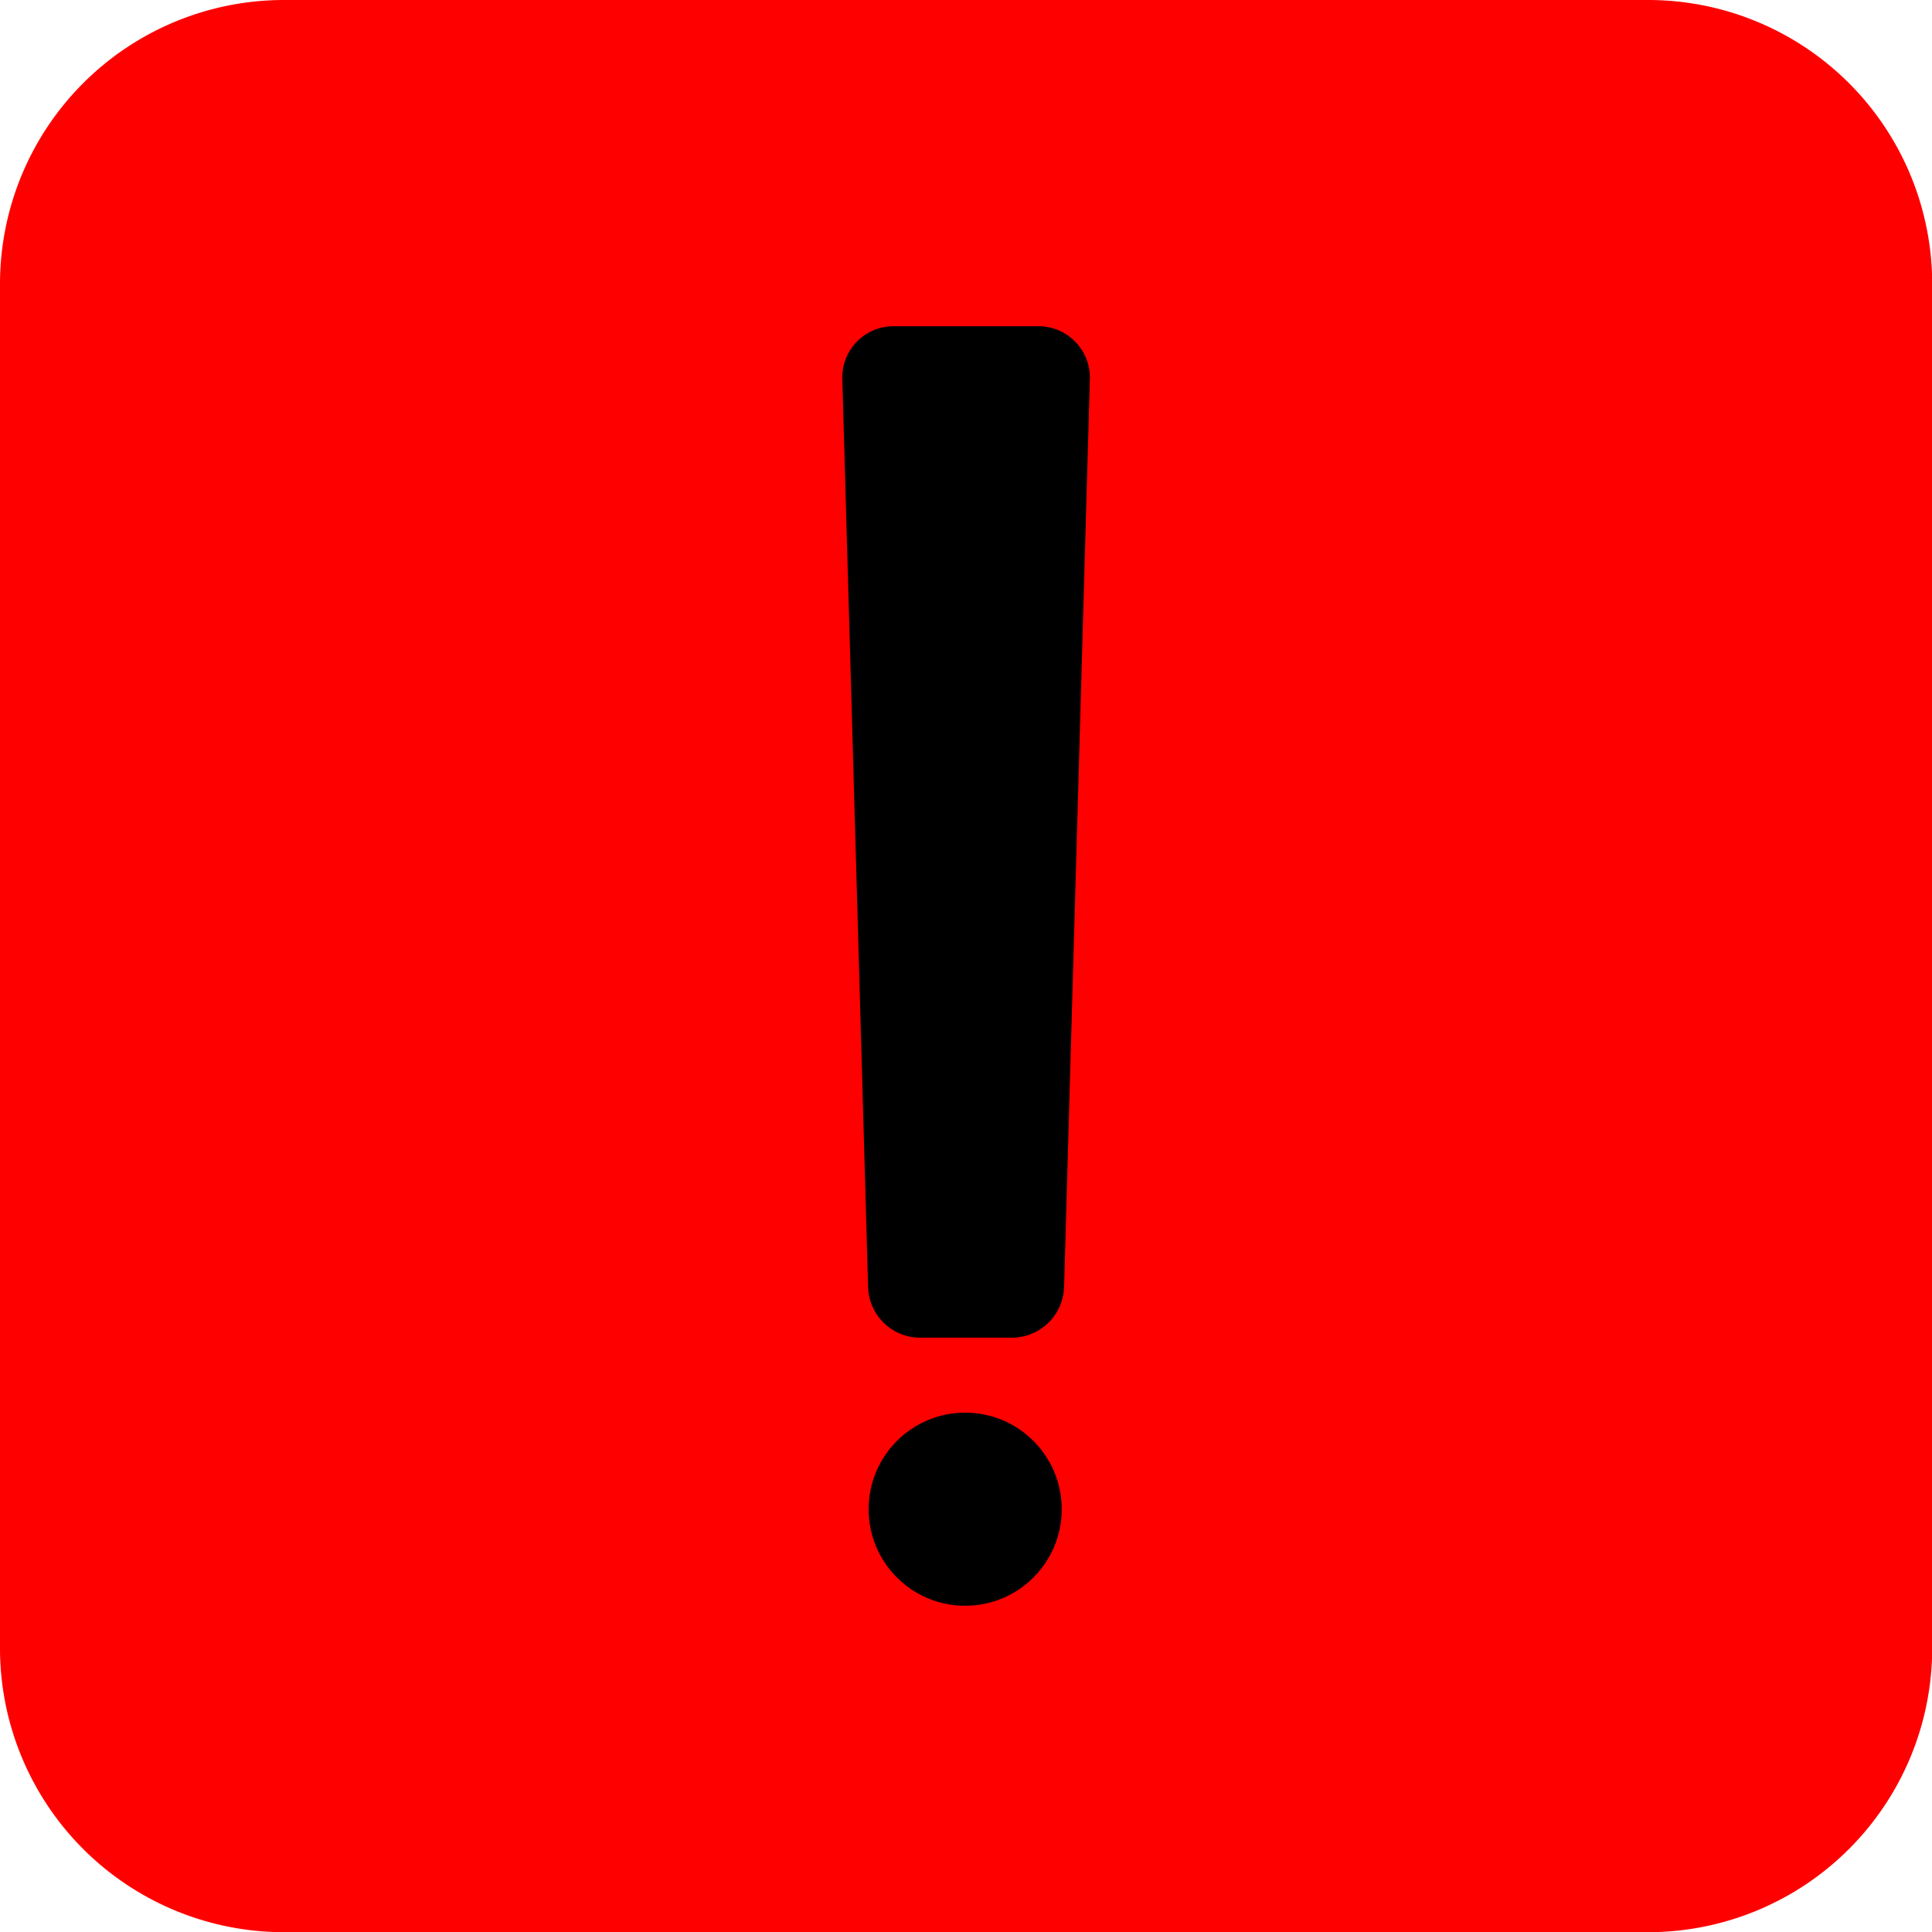 <svg id="图层_x0020_1" xmlns="http://www.w3.org/2000/svg" width="10.565" height="10.565" viewBox="0 0 10.565 10.565">
  <path id="パス_6253" data-name="パス 6253" d="M1.55,0H9.016a1.553,1.553,0,0,1,1.55,1.55V9.016a1.553,1.553,0,0,1-1.55,1.55H1.55A1.553,1.553,0,0,1,0,9.016V1.55A1.553,1.553,0,0,1,1.55,0Z" fill="red" fill-rule="evenodd"/>
  <g id="_493084216" transform="translate(4.606 1.784)">
    <path id="_493048552" d="M1.248,5.678,1.107.711A.28.28,0,0,1,1.389.429h.79a.281.281,0,0,1,.282.282L2.32,5.678a.286.286,0,0,1-.282.282H1.53A.285.285,0,0,1,1.248,5.678Z" transform="translate(-1.107 -0.429)" fill-rule="evenodd"/>
    <circle id="_493049368" cx="0.528" cy="0.528" r="0.528" transform="translate(0.144 5.941)" />
  </g>
</svg>